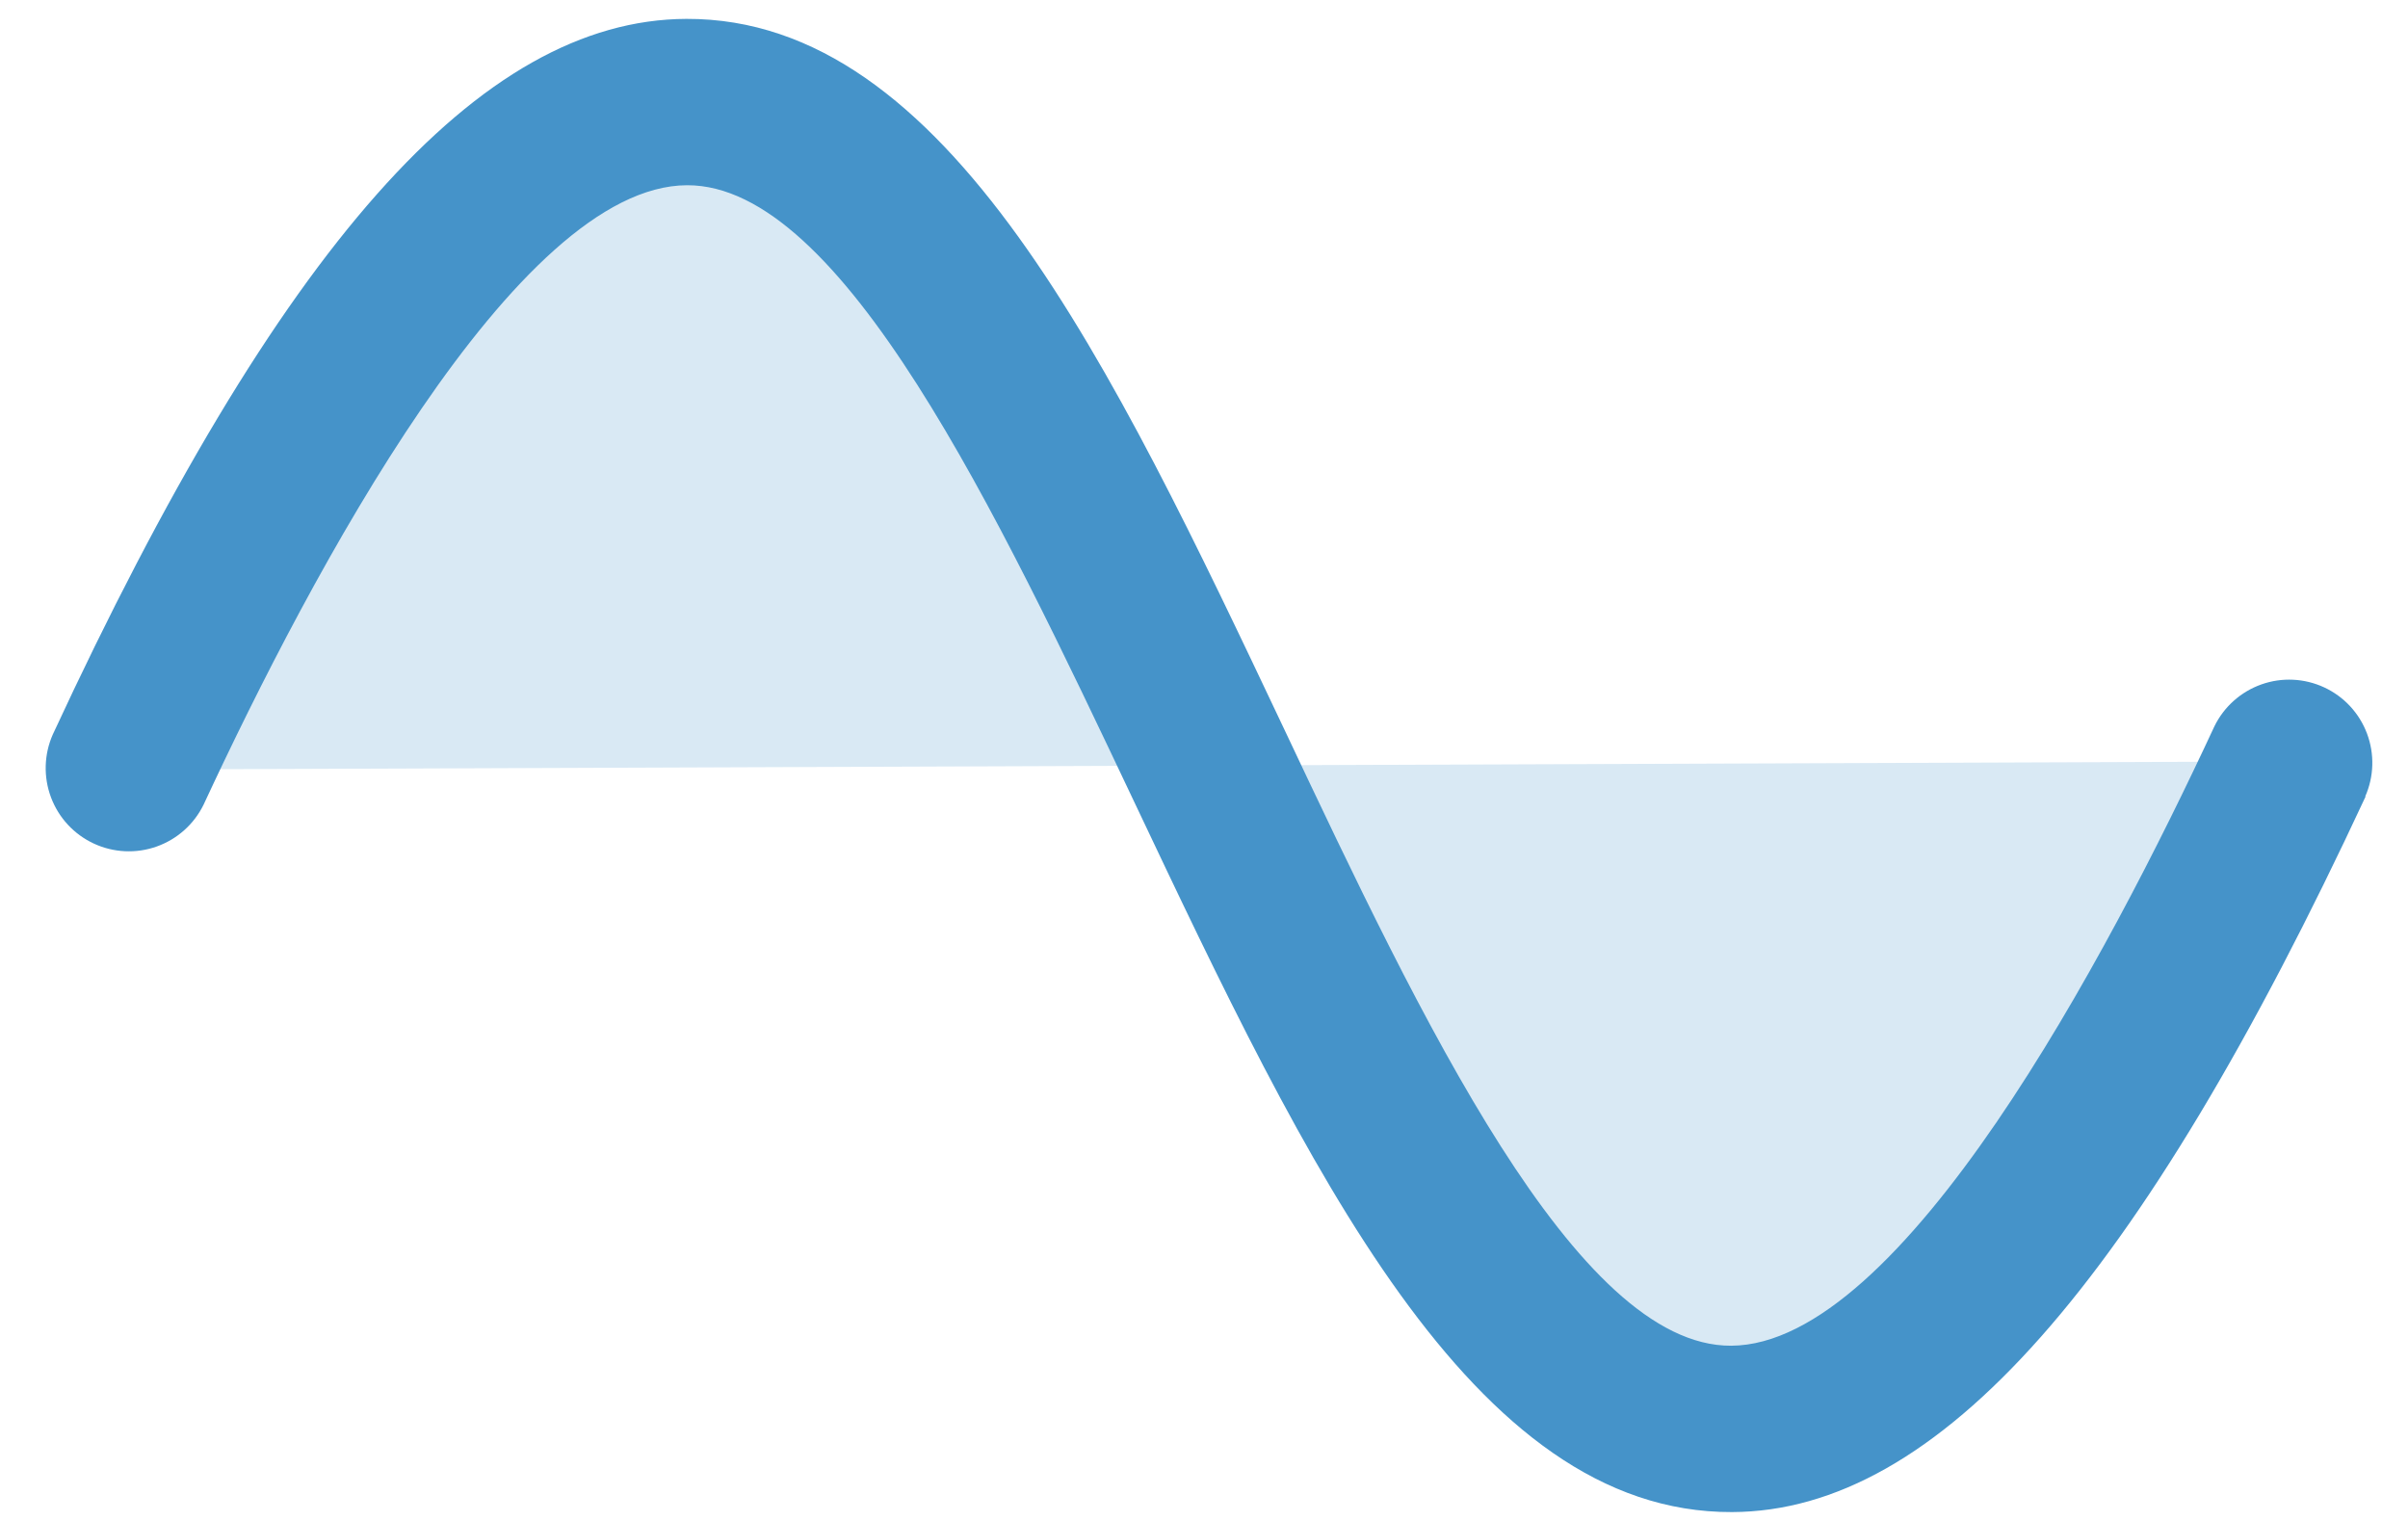 <svg width="38" height="24" viewBox="0 0 38 24" fill="none" xmlns="http://www.w3.org/2000/svg">
<path opacity="0.2" d="M36.141 12.015C27.679 30.233 23.379 21.157 19.079 12.079L36.141 12.015ZM2.017 12.143L19.079 12.079C14.779 3.001 10.479 -6.075 2.017 12.143Z" fill="#4593C9"/>
<path d="M37.331 12.568C33.751 20.26 30.582 23.848 27.333 23.86C23.215 23.876 20.63 18.419 17.893 12.641C15.733 8.082 13.286 2.913 10.841 2.923C8.151 2.933 4.907 9.05 3.213 12.697C3.062 13.006 2.796 13.243 2.472 13.358C2.148 13.473 1.792 13.456 1.48 13.311C1.168 13.166 0.926 12.905 0.805 12.583C0.684 12.261 0.694 11.904 0.833 11.59C4.399 3.898 7.576 0.31 10.831 0.298C14.949 0.282 17.534 5.739 20.271 11.517C22.425 16.076 24.872 21.245 27.317 21.235C30.007 21.225 33.251 15.108 34.945 11.461C35.096 11.152 35.362 10.915 35.686 10.8C36.01 10.685 36.366 10.702 36.678 10.847C36.99 10.992 37.232 11.253 37.353 11.575C37.474 11.897 37.464 12.254 37.325 12.568L37.331 12.568Z" fill="#4593C9"/>
</svg>

